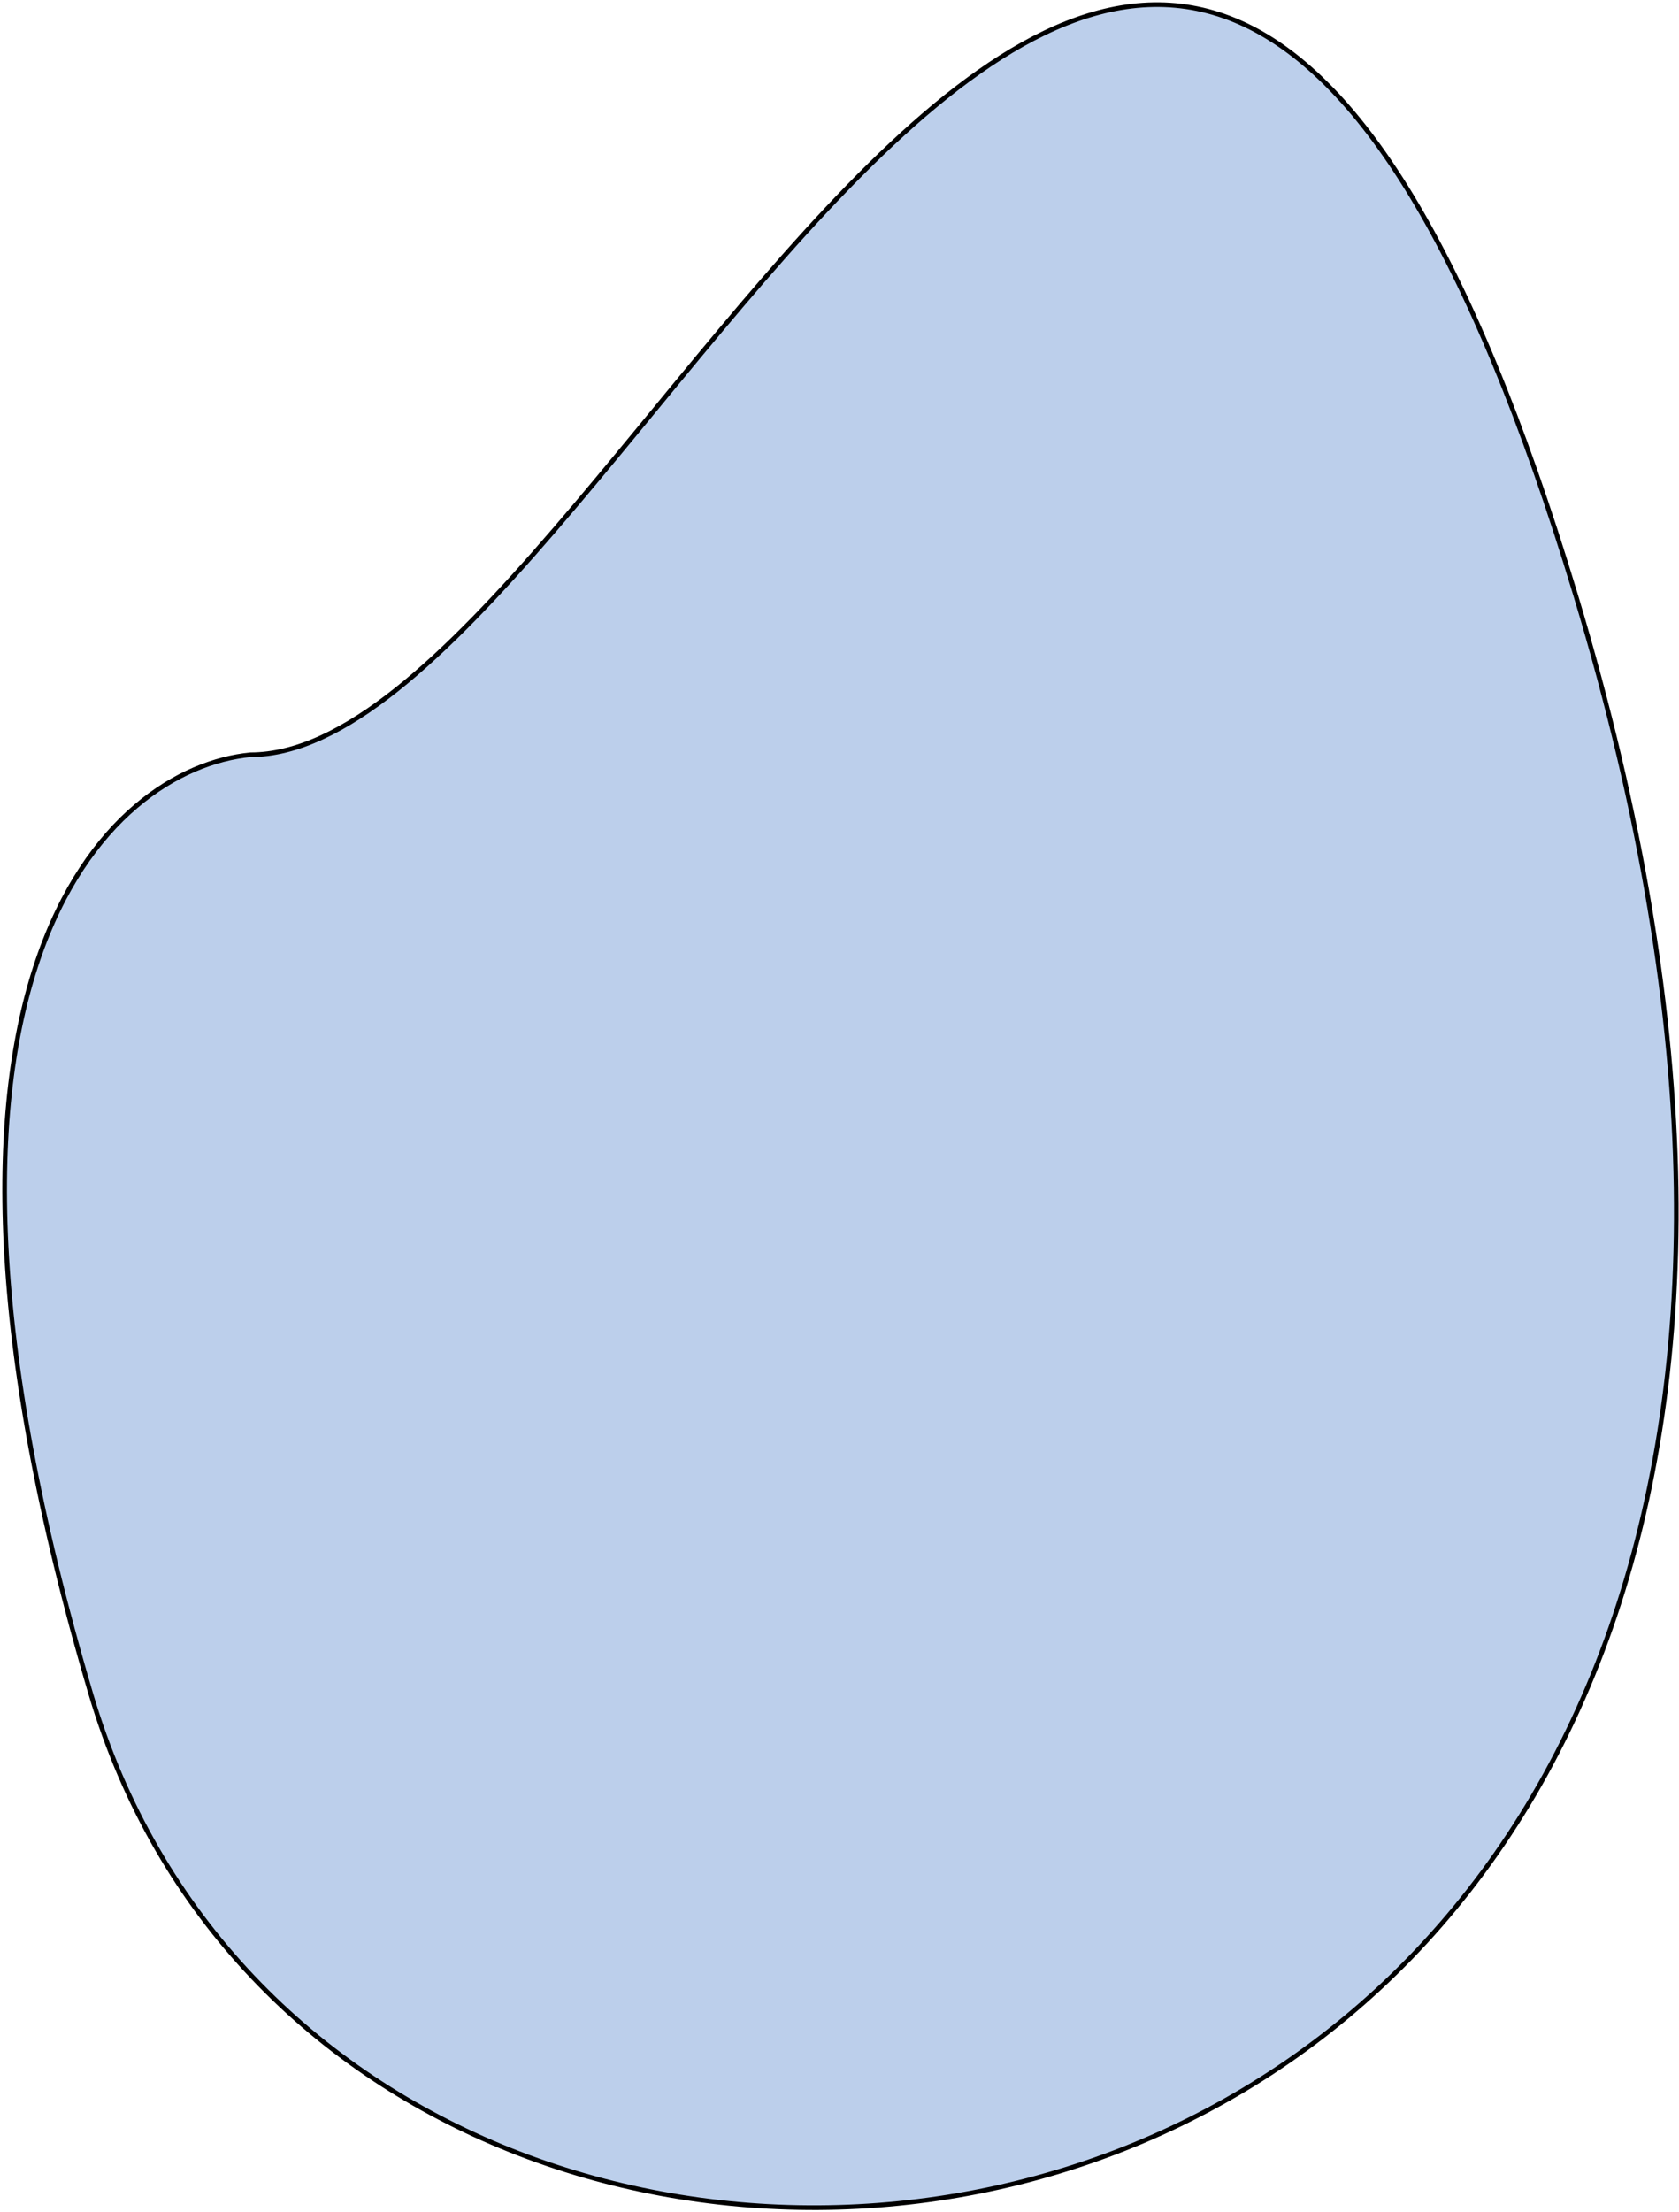 <svg width="363" height="478" viewBox="0 0 363 478" fill="none" xmlns="http://www.w3.org/2000/svg">
<path d="M19.646 366.098C-26.354 210.898 23.479 166.098 54.146 163.098C134.313 163.098 248.246 -177.402 340.646 128.598C456.146 511.098 77.146 560.098 19.646 366.098Z" fill="#5987CD" fill-opacity="0.4" stroke="black"/>
</svg>
